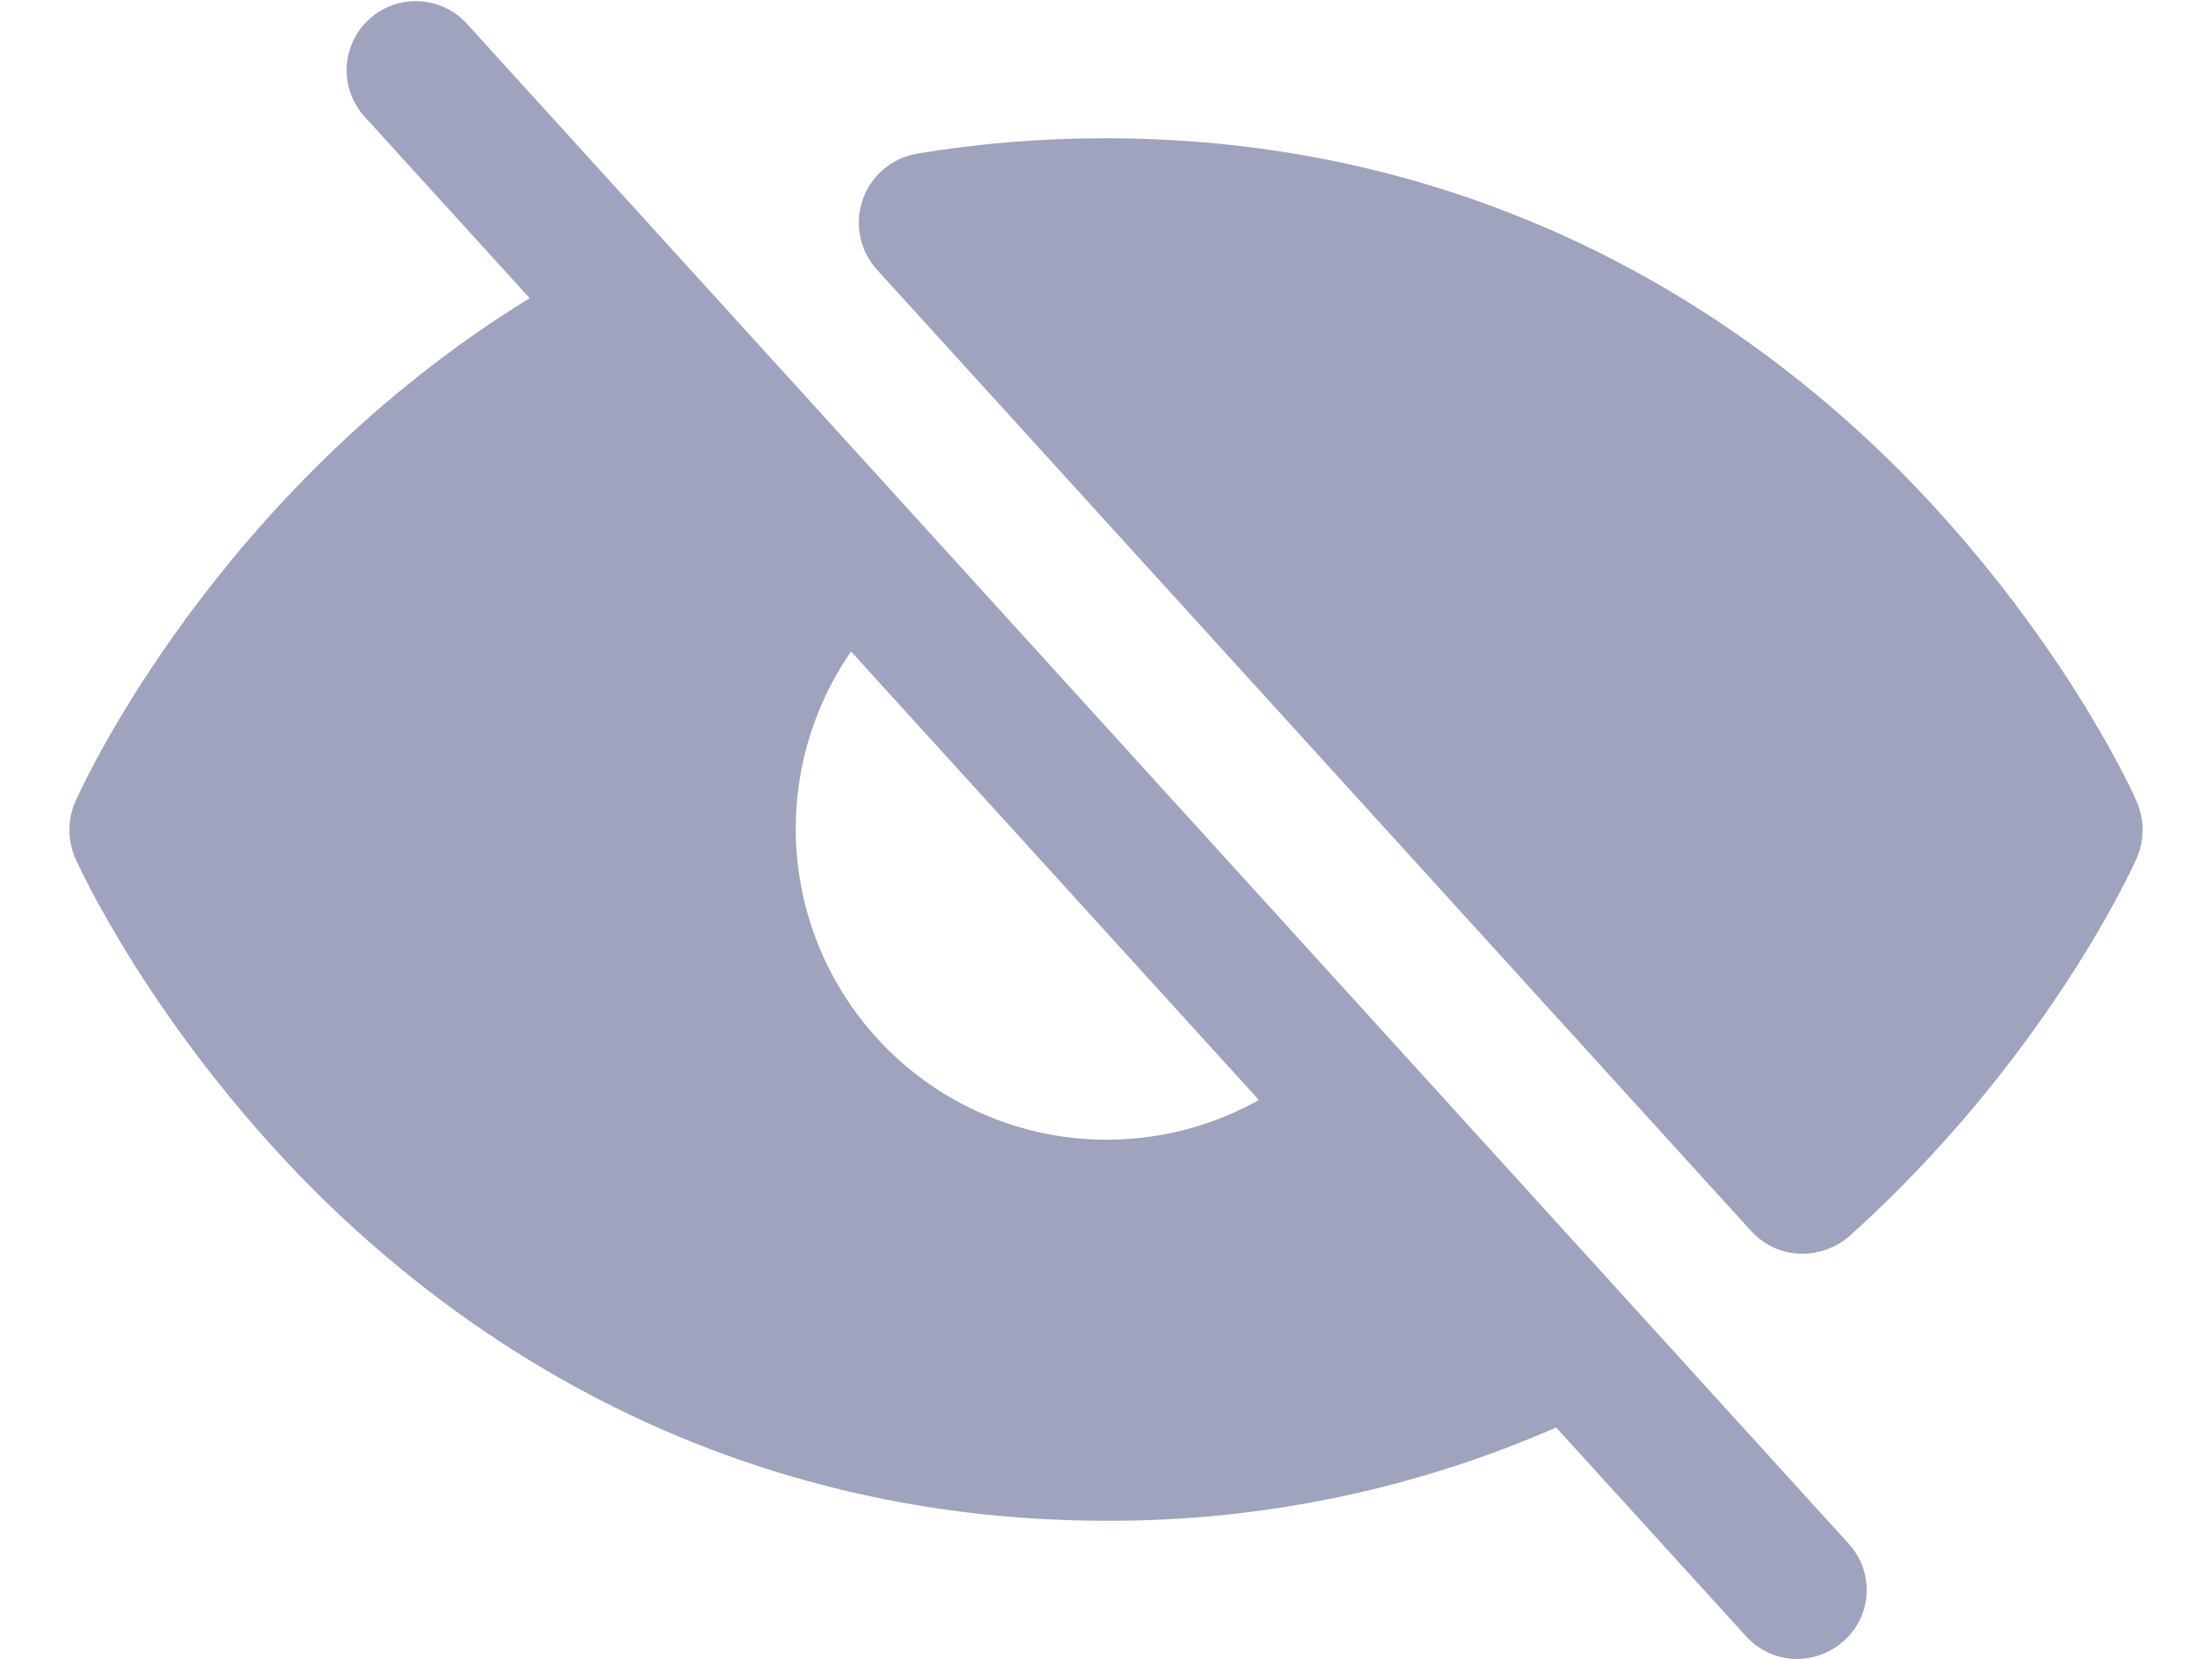 <svg width="24" height="18" viewBox="0 0 24 18" fill="none" xmlns="http://www.w3.org/2000/svg">
<path d="M23.184 9.31C23.147 9.394 22.2 11.494 20.062 13.416C19.92 13.535 19.742 13.601 19.556 13.603C19.452 13.603 19.349 13.582 19.254 13.54C19.159 13.498 19.073 13.436 19.003 13.36L9.506 2.916C9.418 2.815 9.358 2.693 9.332 2.561C9.306 2.43 9.316 2.294 9.36 2.167C9.404 2.041 9.48 1.928 9.582 1.84C9.683 1.753 9.806 1.694 9.938 1.669C10.619 1.555 11.309 1.499 12 1.5C15.272 1.5 18.244 2.747 20.597 5.091C22.359 6.863 23.156 8.625 23.184 8.7C23.226 8.796 23.247 8.9 23.247 9.005C23.247 9.11 23.226 9.213 23.184 9.31ZM20.053 16.744C20.121 16.816 20.173 16.901 20.208 16.994C20.242 17.086 20.257 17.185 20.253 17.284C20.249 17.382 20.225 17.479 20.182 17.568C20.14 17.658 20.08 17.738 20.006 17.803C19.867 17.928 19.687 17.998 19.5 18C19.396 18 19.293 17.979 19.198 17.936C19.103 17.895 19.017 17.833 18.947 17.756L16.884 15.488C15.345 16.162 13.681 16.507 12 16.5C8.728 16.5 5.756 15.253 3.403 12.91C1.641 11.138 0.844 9.375 0.816 9.31C0.774 9.213 0.753 9.11 0.753 9.005C0.753 8.9 0.774 8.796 0.816 8.7C0.881 8.55 2.344 5.325 5.747 3.235L3.947 1.256C3.818 1.109 3.751 0.917 3.762 0.721C3.773 0.525 3.86 0.341 4.005 0.209C4.149 0.077 4.34 0.006 4.536 0.013C4.732 0.019 4.918 0.102 5.053 0.244L20.053 16.744ZM13.659 11.935L9.234 7.069C8.8 7.696 8.591 8.452 8.641 9.214C8.692 9.975 8.999 10.697 9.512 11.261C10.025 11.826 10.715 12.2 11.468 12.322C12.221 12.444 12.994 12.308 13.659 11.935Z" fill="#A0A3BD"/>
</svg>
